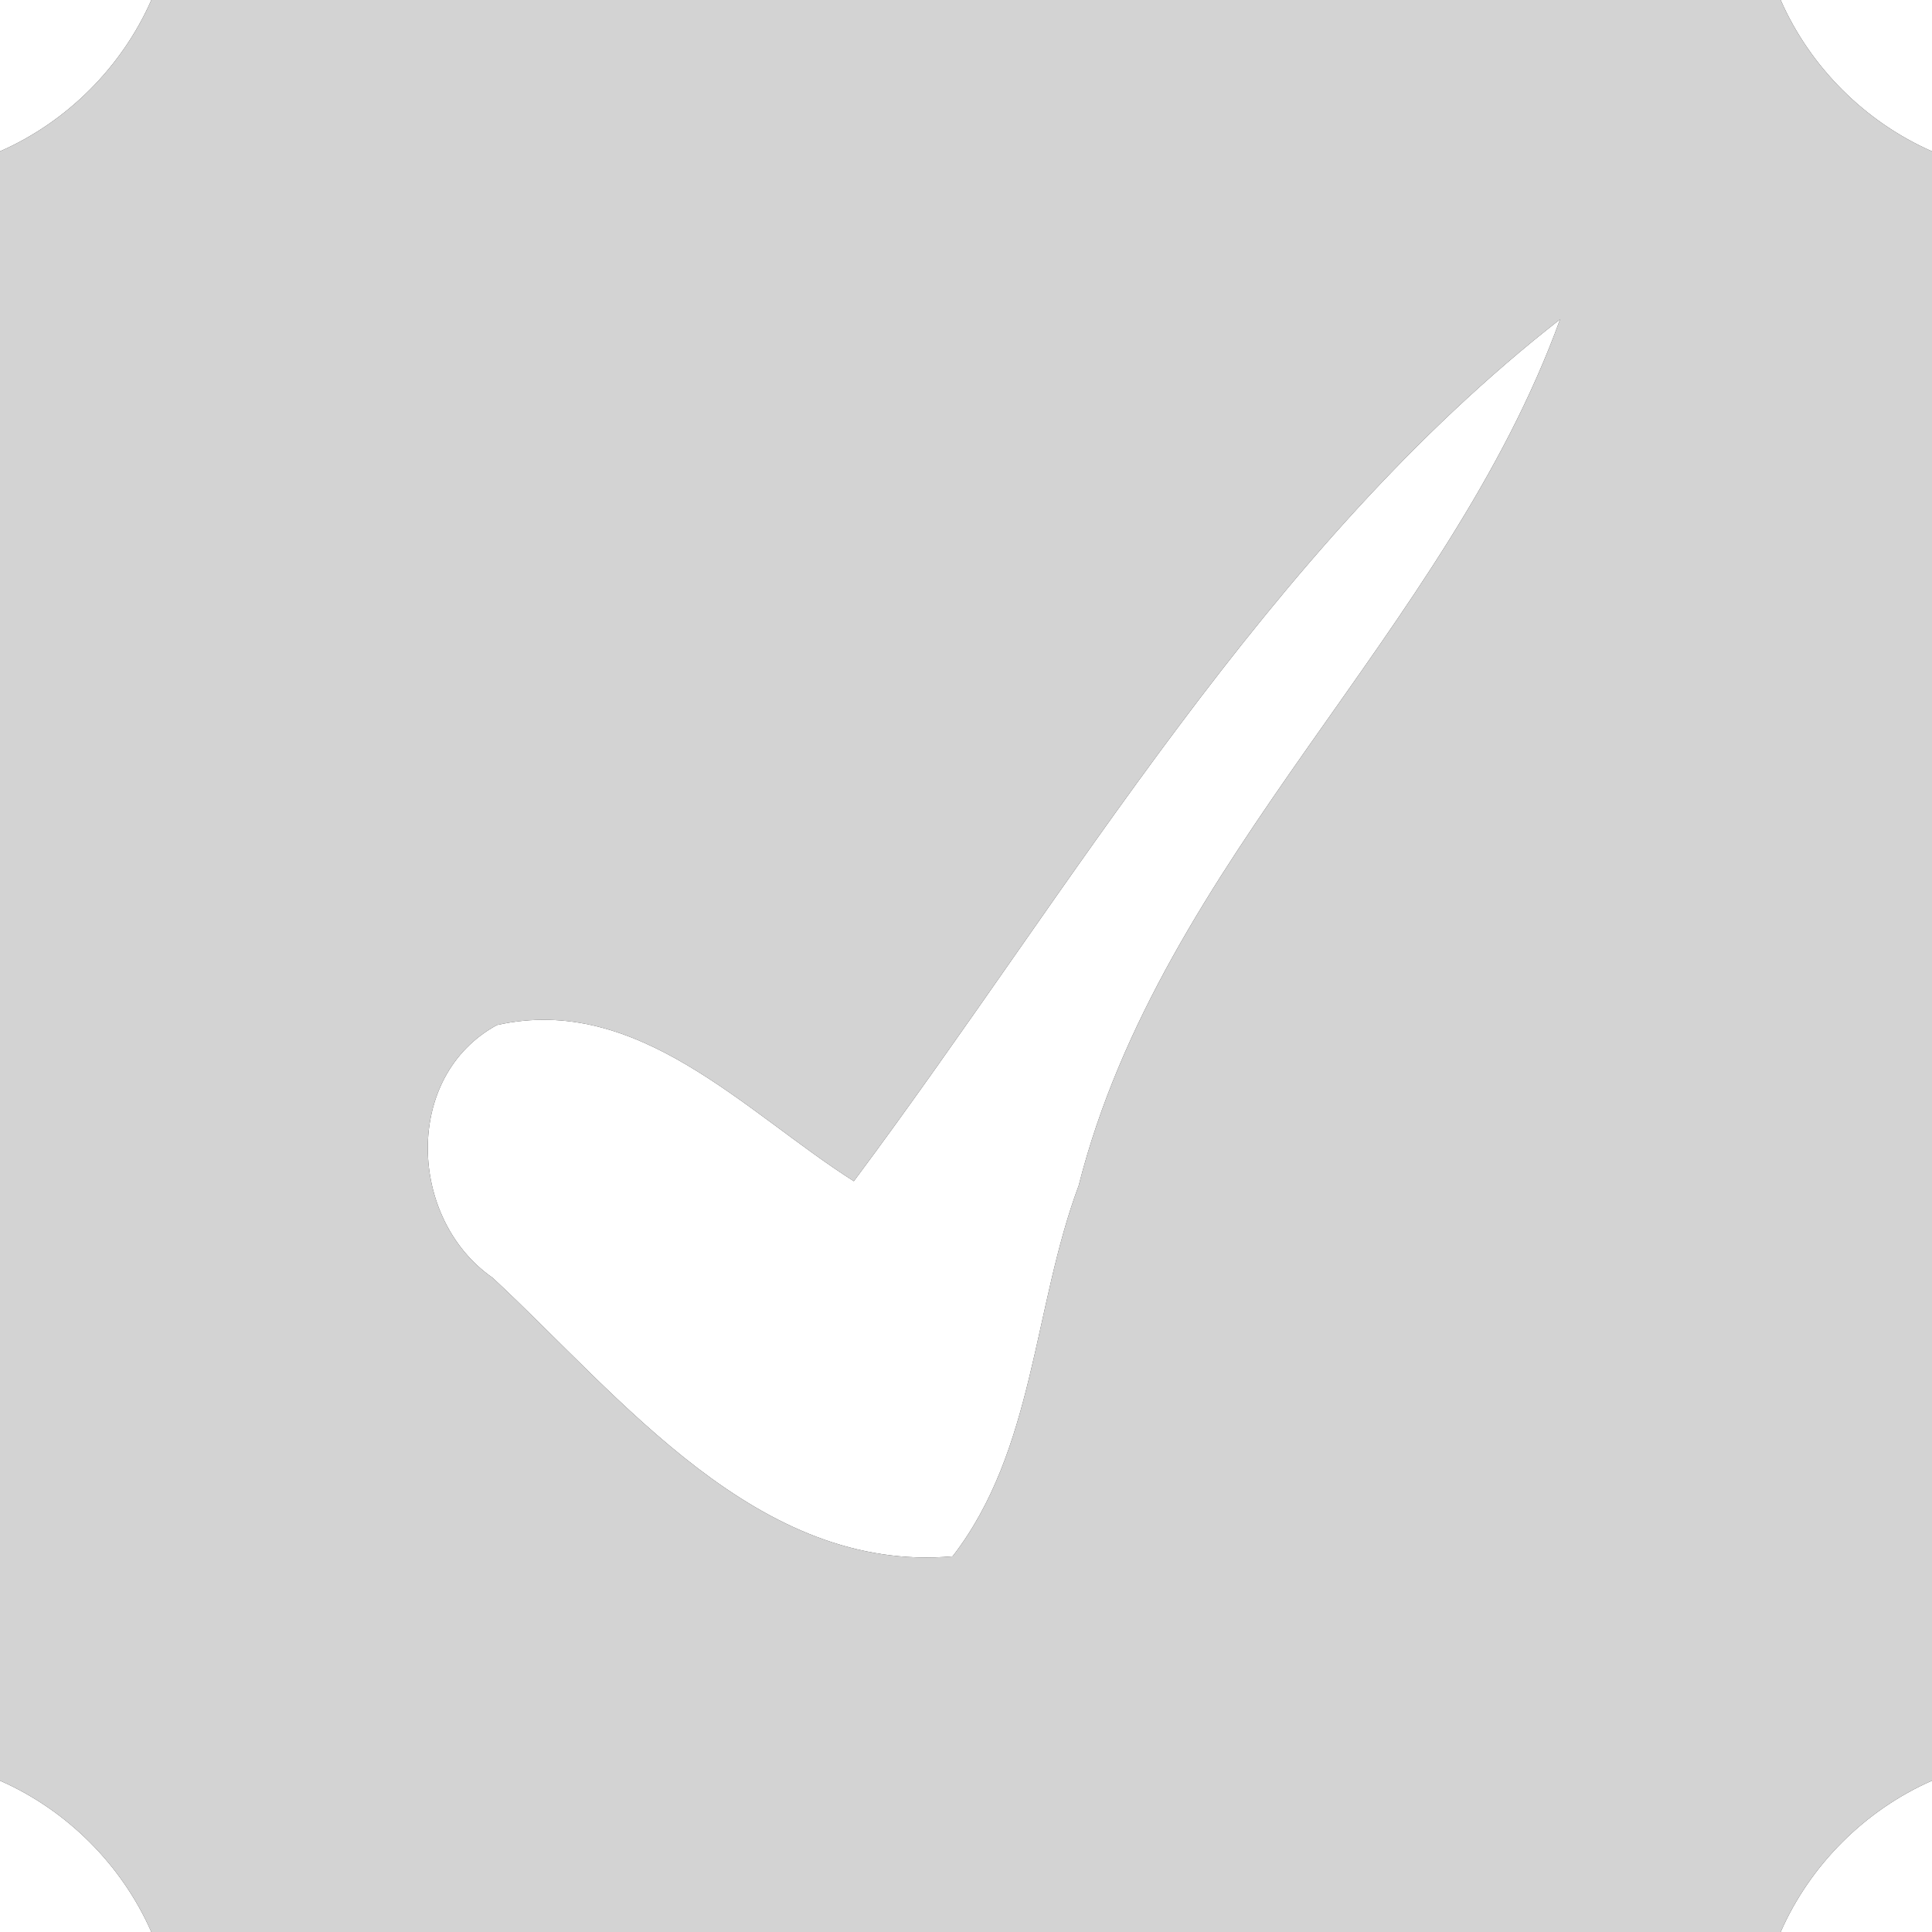 <?xml version="1.0" encoding="UTF-8" ?>
<!DOCTYPE svg PUBLIC "-//W3C//DTD SVG 1.1//EN" "http://www.w3.org/Graphics/SVG/1.1/DTD/svg11.dtd">
<svg width="36pt" height="36pt" viewBox="0 0 36 36" version="1.1" xmlns="http://www.w3.org/2000/svg">
<rect x="0" y="0" width="36" height="36" fill="#333333" stroke="none"/>
<g id="#ffffffff">
<path fill="#ffffff" opacity="1.00" d=" M 0.00 0.00 L 2.82 0.00 C 2.27 1.25 1.25 2.27 0.00 2.82 L 0.00 0.00 Z" />
<path fill="#ffffff" opacity="1.00" d=" M 33.18 0.00 L 36.00 0.00 L 36.00 2.82 C 34.75 2.27 33.73 1.25 33.18 0.00 Z" />
<path fill="#ffffff" opacity="1.00" d=" M 15.91 22.01 C 20.01 16.51 23.59 10.23 29.07 5.95 C 26.95 11.79 21.65 15.99 20.10 22.09 C 19.25 24.37 19.28 27.02 17.75 29.00 C 14.12 29.32 11.57 26.03 9.18 23.81 C 7.61 22.72 7.50 20.06 9.26 19.10 C 11.89 18.51 13.89 20.73 15.91 22.01 Z" />
<path fill="#ffffff" opacity="1.00" d=" M 0.00 33.18 C 1.25 33.73 2.27 34.75 2.82 36.00 L 0.00 36.00 L 0.00 33.18 Z" />
<path fill="#ffffff" opacity="1.00" d=" M 33.18 36.00 C 33.73 34.75 34.75 33.73 36.00 33.18 L 36.00 36.00 L 33.18 36.00 Z" />
</g>
<g id="#2c97deff">
<path fill="lightgray" opacity="1.00" d=" M 2.82 0.00 L 33.18 0.00 C 33.73 1.25 34.75 2.27 36.00 2.82 L 36.00 33.18 C 34.75 33.73 33.73 34.75 33.18 36.00 L 2.82 36.00 C 2.27 34.75 1.25 33.73 0.00 33.18 L 0.00 2.82 C 1.25 2.27 2.27 1.25 2.82 0.00 M 15.91 22.01 C 13.89 20.73 11.89 18.51 9.26 19.10 C 7.50 20.06 7.61 22.72 9.18 23.81 C 11.57 26.03 14.12 29.32 17.75 29.00 C 19.28 27.02 19.25 24.37 20.10 22.09 C 21.65 15.99 26.95 11.79 29.07 5.95 C 23.59 10.23 20.01 16.51 15.91 22.01 Z" />
</g>
</svg>
